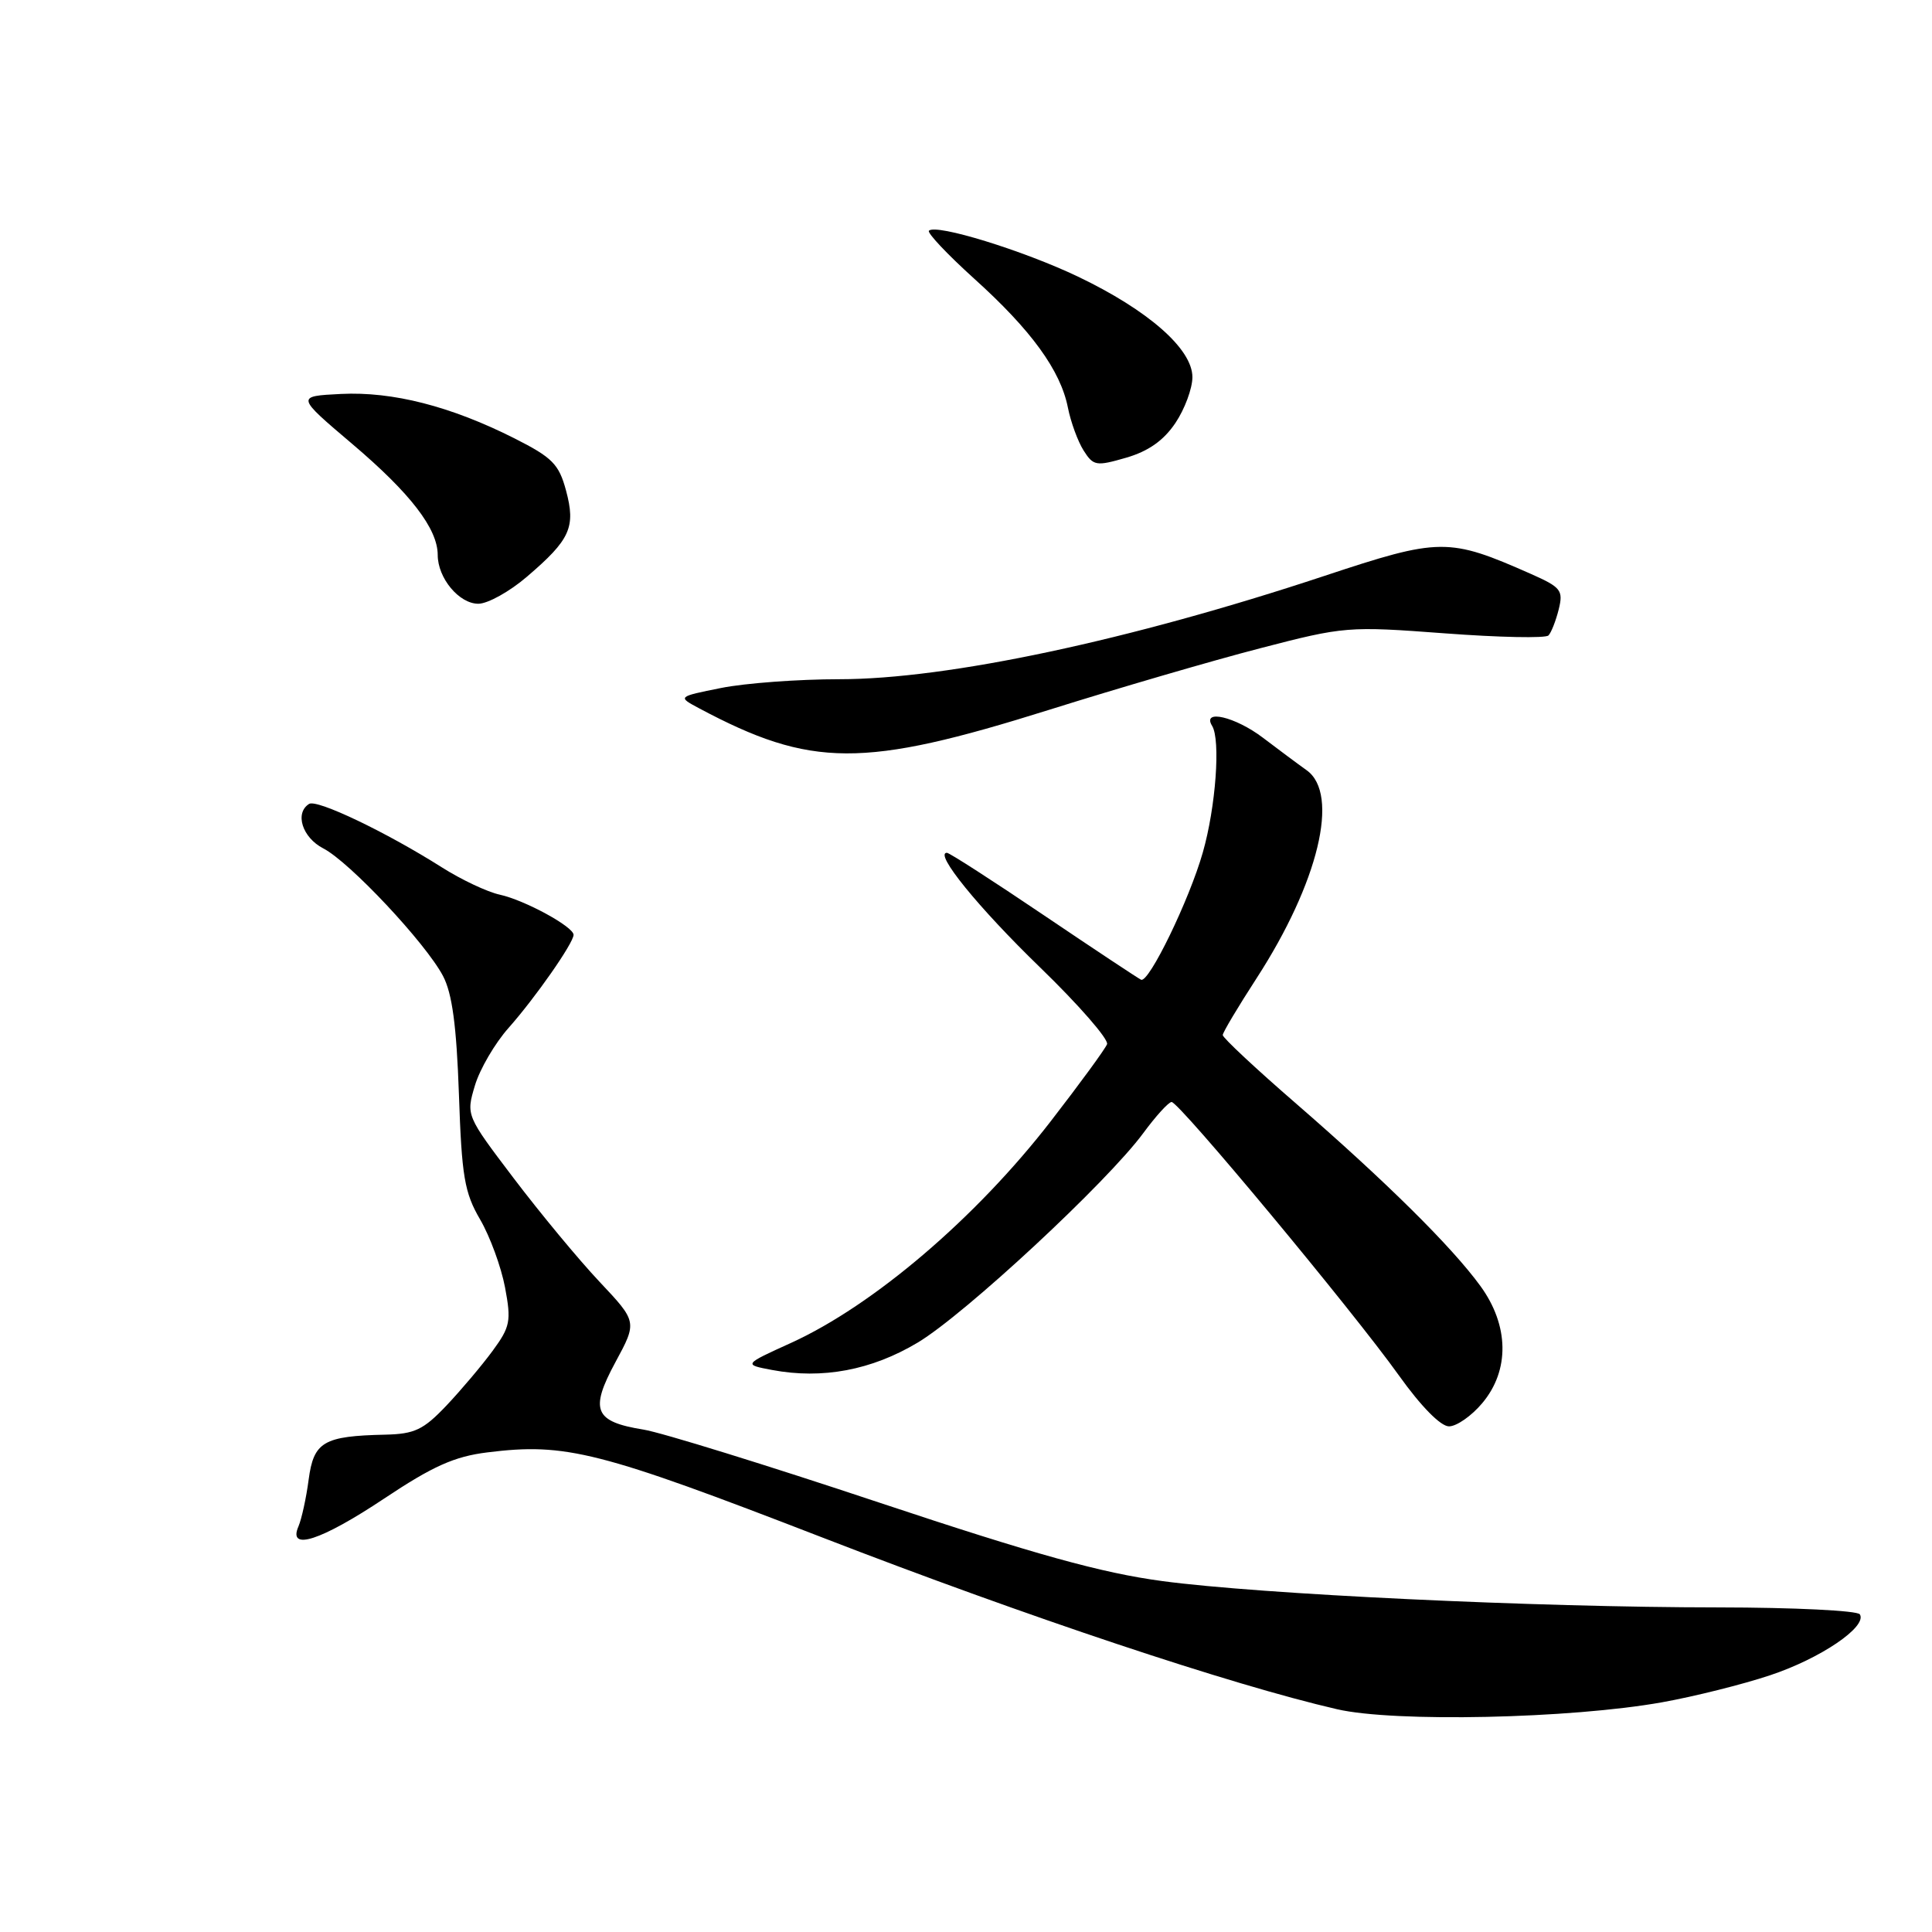 <?xml version="1.0" encoding="UTF-8" standalone="no"?>
<!DOCTYPE svg PUBLIC "-//W3C//DTD SVG 1.1//EN" "http://www.w3.org/Graphics/SVG/1.1/DTD/svg11.dtd" >
<svg xmlns="http://www.w3.org/2000/svg" xmlns:xlink="http://www.w3.org/1999/xlink" version="1.1" viewBox="0 0 256 256">
 <g >
 <path fill="currentColor"
d=" M 220.24 225.56 C 224.49 224.80 230.92 223.19 234.52 221.99 C 241.22 219.77 247.45 215.54 246.44 213.91 C 246.13 213.41 237.70 213.00 227.69 212.99 C 203.46 212.98 167.00 211.25 154.00 209.50 C 145.95 208.42 137.19 205.99 116.50 199.10 C 101.65 194.15 87.60 189.80 85.27 189.43 C 78.75 188.38 78.11 186.86 81.54 180.51 C 84.44 175.15 84.44 175.15 79.43 169.83 C 76.67 166.90 71.57 160.74 68.08 156.14 C 61.75 147.79 61.75 147.79 62.93 143.83 C 63.58 141.66 65.59 138.22 67.40 136.19 C 70.93 132.21 76.00 124.95 76.00 123.87 C 76.00 122.80 69.53 119.27 66.23 118.55 C 64.57 118.19 61.12 116.56 58.55 114.93 C 51.18 110.26 42.01 105.88 40.96 106.52 C 39.02 107.73 40.05 110.98 42.84 112.42 C 46.32 114.21 56.40 124.96 58.70 129.32 C 59.92 131.64 60.49 135.89 60.81 145.00 C 61.18 155.89 61.54 158.03 63.62 161.59 C 64.93 163.84 66.41 167.89 66.92 170.59 C 67.76 175.06 67.61 175.81 65.27 179.00 C 63.85 180.93 61.10 184.19 59.15 186.25 C 56.10 189.46 54.94 190.01 51.05 190.10 C 42.87 190.28 41.57 191.04 40.90 196.04 C 40.58 198.49 39.96 201.29 39.55 202.25 C 38.10 205.58 42.52 204.15 50.90 198.57 C 57.35 194.27 60.21 192.99 64.57 192.45 C 74.97 191.15 79.36 192.27 109.00 203.74 C 136.02 214.20 163.17 223.26 177.16 226.48 C 184.75 228.24 208.13 227.73 220.24 225.56 Z  M 196.41 185.92 C 200.06 181.58 199.97 175.63 196.16 170.40 C 192.37 165.19 183.61 156.53 171.75 146.24 C 166.39 141.60 162.01 137.50 162.02 137.15 C 162.03 136.79 164.05 133.41 166.50 129.63 C 174.71 116.95 177.54 105.22 173.15 102.07 C 171.94 101.21 169.33 99.26 167.34 97.75 C 163.68 94.97 159.22 93.92 160.61 96.18 C 161.75 98.02 161.10 106.94 159.38 112.95 C 157.59 119.25 152.23 130.28 151.20 129.82 C 150.82 129.64 145.00 125.79 138.28 121.25 C 131.56 116.71 125.80 113.00 125.47 113.00 C 123.73 113.00 129.63 120.26 137.82 128.19 C 142.94 133.15 146.93 137.73 146.69 138.36 C 146.45 138.99 143.09 143.58 139.23 148.57 C 129.33 161.37 115.73 172.97 104.82 177.94 C 98.50 180.81 98.50 180.81 102.31 181.53 C 108.96 182.78 115.48 181.56 121.60 177.90 C 127.83 174.18 146.73 156.62 151.50 150.13 C 153.15 147.89 154.83 146.04 155.24 146.02 C 156.22 145.99 179.26 173.70 185.36 182.25 C 188.29 186.35 190.89 189.00 192.00 189.00 C 193.00 189.00 194.99 187.62 196.41 185.92 Z  M 139.00 94.06 C 148.07 91.21 160.64 87.54 166.93 85.91 C 178.13 83.00 178.62 82.96 191.43 83.92 C 198.62 84.46 204.81 84.59 205.18 84.20 C 205.55 83.82 206.16 82.26 206.54 80.74 C 207.16 78.22 206.85 77.82 202.86 76.05 C 191.93 71.22 190.81 71.23 175.46 76.32 C 149.70 84.86 125.54 90.00 111.22 90.00 C 105.78 90.00 98.73 90.52 95.55 91.16 C 89.77 92.32 89.77 92.32 92.63 93.85 C 107.50 101.77 114.33 101.80 139.00 94.06 Z  M 69.83 76.41 C 75.57 71.50 76.31 69.86 75.00 64.99 C 74.06 61.50 73.19 60.62 68.16 58.08 C 59.73 53.83 52.03 51.86 45.18 52.20 C 39.22 52.50 39.22 52.50 46.67 58.82 C 54.39 65.37 57.99 70.05 58.00 73.53 C 58.00 76.60 60.83 80.00 63.38 80.00 C 64.62 80.00 67.53 78.39 69.83 76.41 Z  M 155.74 56.06 C 156.98 54.22 158.00 51.47 158.00 49.97 C 158.00 46.24 152.14 41.10 142.83 36.65 C 135.55 33.18 124.04 29.63 123.09 30.57 C 122.82 30.84 125.52 33.70 129.08 36.92 C 136.64 43.73 140.53 49.09 141.50 54.00 C 141.88 55.92 142.82 58.49 143.58 59.69 C 144.88 61.74 145.25 61.80 149.22 60.65 C 152.15 59.80 154.18 58.38 155.74 56.06 Z "/>
</g>
</svg>